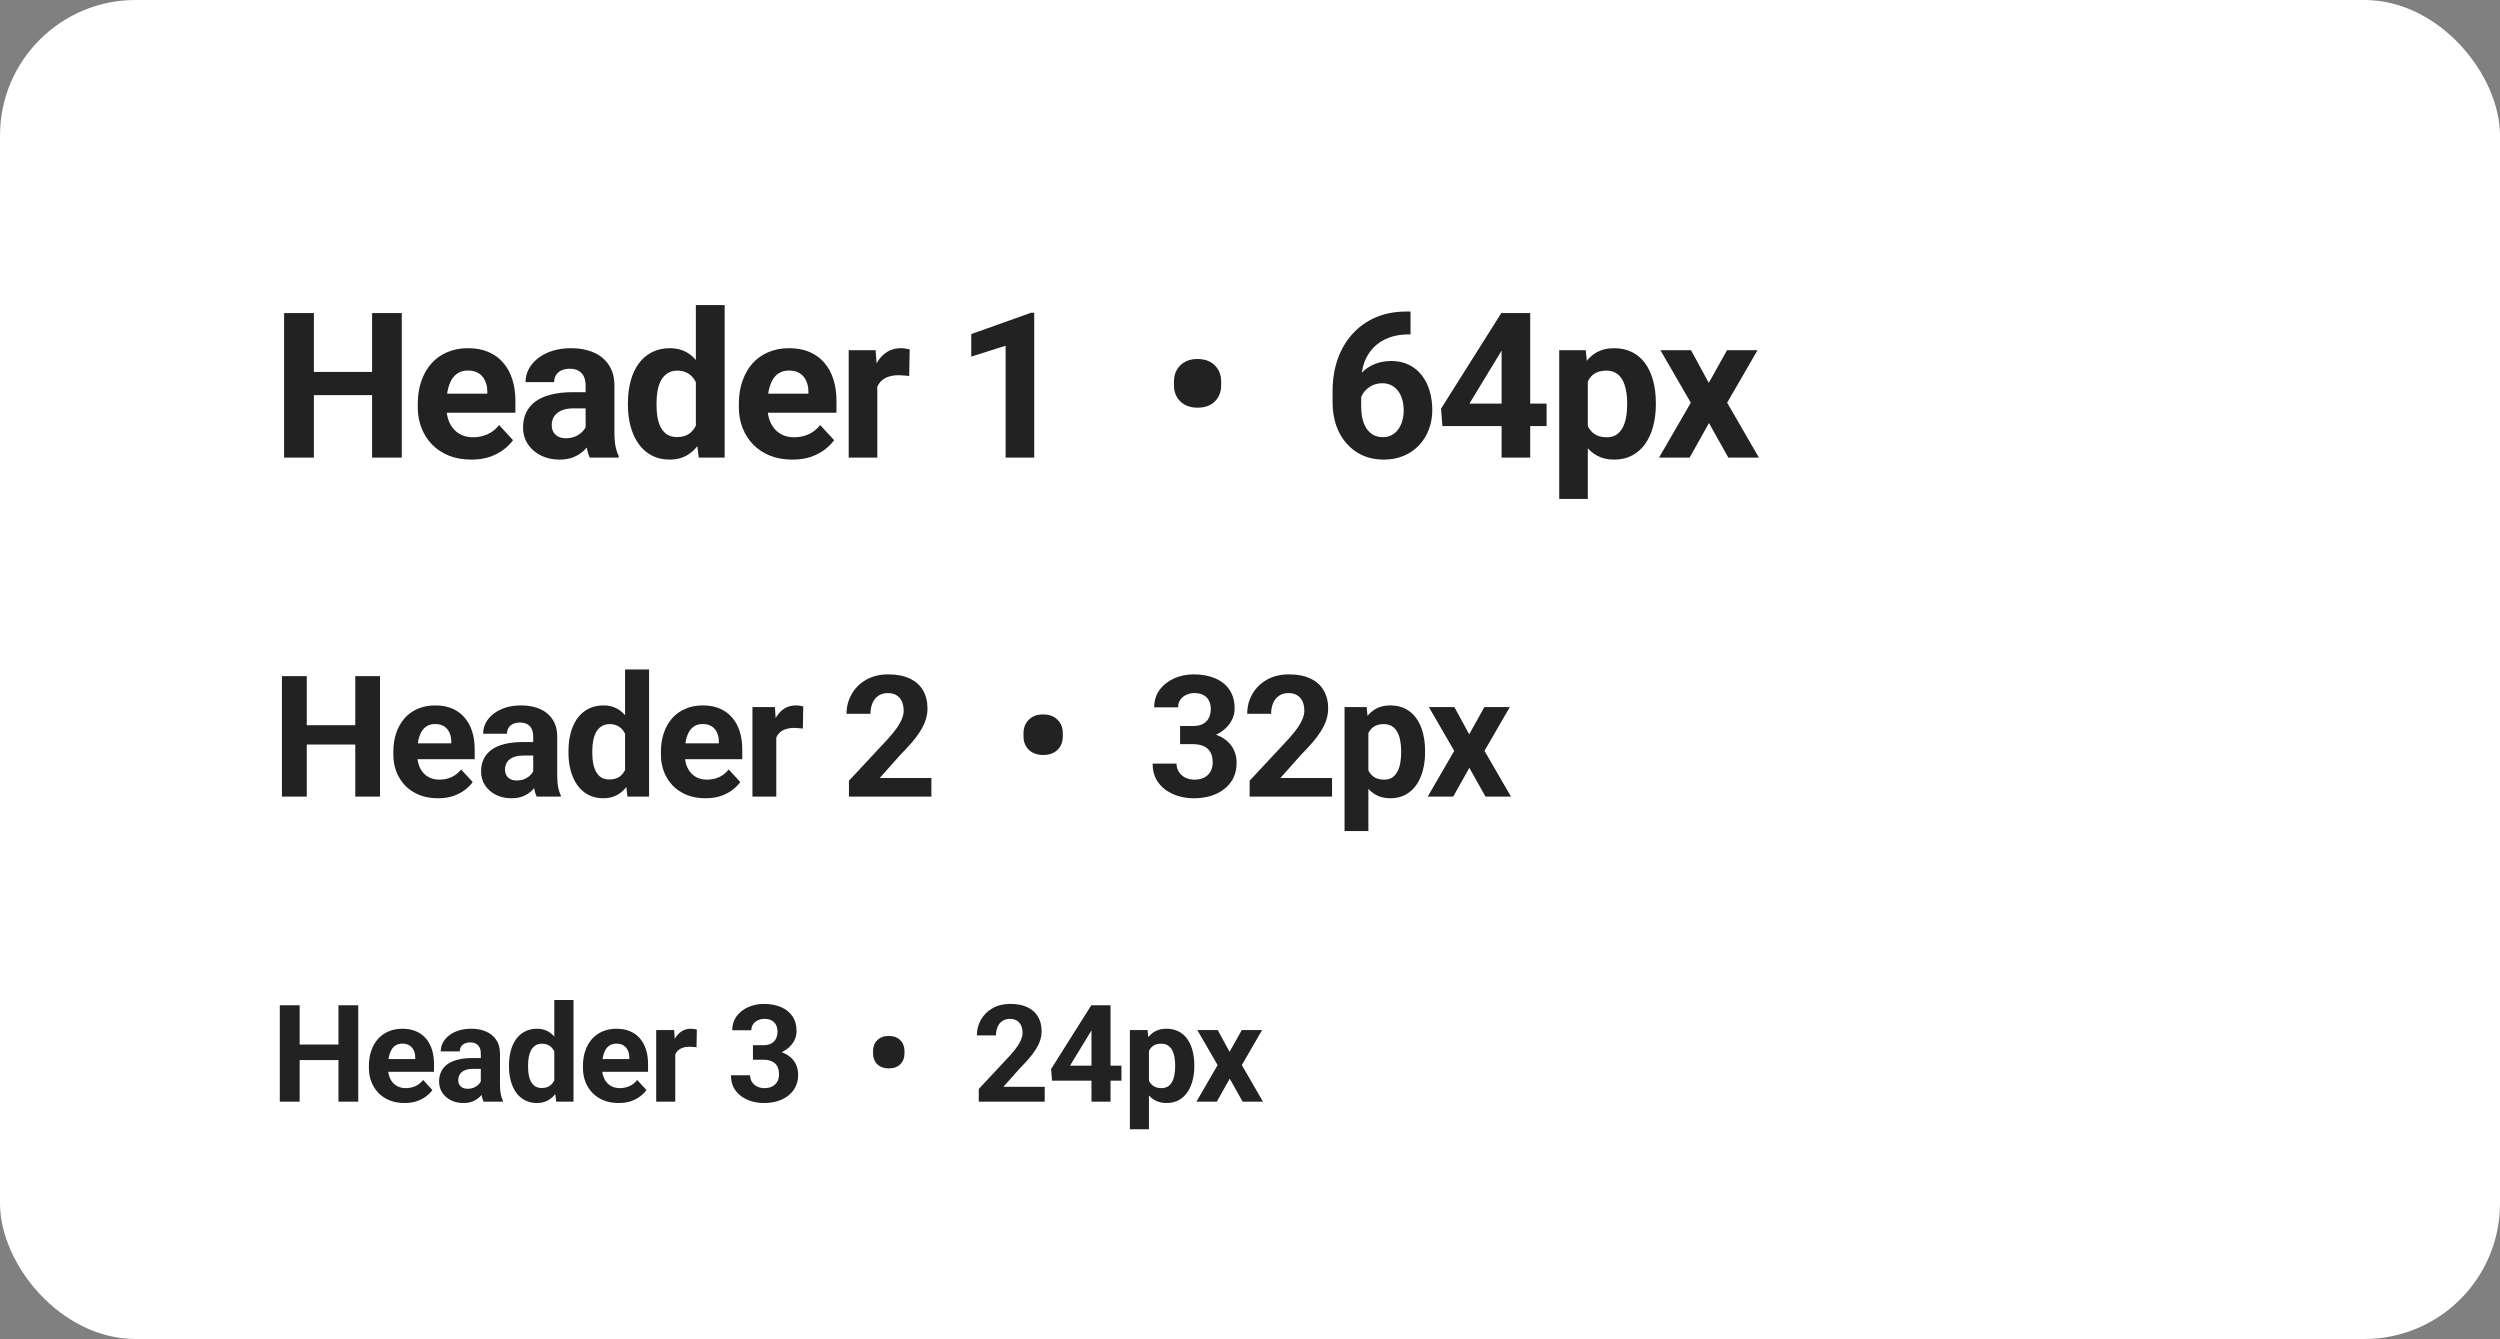 <svg width="295" height="158" viewBox="0 0 295 158" fill="none" xmlns="http://www.w3.org/2000/svg">
<rect x="0" y="0" width="295" height="158" fill="#808080" stroke="none"/>
<rect width="295" height="158" rx="16" fill="white"/>
<path d="M44.902 43.887V46.629H35.996V43.887H44.902ZM37.039 36.938V54H33.523V36.938H37.039ZM47.41 36.938V54H43.906V36.938H47.41ZM55.614 54.234C54.629 54.234 53.747 54.078 52.965 53.766C52.184 53.445 51.52 53.004 50.973 52.441C50.434 51.879 50.02 51.227 49.731 50.484C49.442 49.734 49.297 48.938 49.297 48.094V47.625C49.297 46.664 49.434 45.785 49.708 44.988C49.981 44.191 50.372 43.5 50.879 42.914C51.395 42.328 52.02 41.879 52.754 41.566C53.489 41.246 54.317 41.086 55.239 41.086C56.137 41.086 56.934 41.234 57.629 41.531C58.325 41.828 58.907 42.25 59.376 42.797C59.852 43.344 60.211 44 60.454 44.766C60.696 45.523 60.817 46.367 60.817 47.297V48.703H50.739V46.453H57.501V46.195C57.501 45.727 57.414 45.309 57.243 44.941C57.079 44.566 56.829 44.27 56.493 44.051C56.157 43.832 55.727 43.723 55.204 43.723C54.758 43.723 54.376 43.82 54.055 44.016C53.735 44.211 53.473 44.484 53.27 44.836C53.075 45.188 52.926 45.602 52.825 46.078C52.731 46.547 52.684 47.062 52.684 47.625V48.094C52.684 48.602 52.754 49.07 52.895 49.5C53.043 49.93 53.251 50.301 53.516 50.613C53.789 50.926 54.118 51.168 54.501 51.34C54.891 51.512 55.333 51.598 55.825 51.598C56.434 51.598 57.001 51.48 57.524 51.246C58.055 51.004 58.512 50.641 58.895 50.156L60.536 51.938C60.27 52.32 59.907 52.688 59.446 53.039C58.993 53.391 58.446 53.68 57.805 53.906C57.164 54.125 56.434 54.234 55.614 54.234ZM69.103 51.141V45.492C69.103 45.086 69.036 44.738 68.903 44.449C68.77 44.152 68.563 43.922 68.282 43.758C68.009 43.594 67.653 43.512 67.216 43.512C66.841 43.512 66.517 43.578 66.243 43.711C65.97 43.836 65.759 44.02 65.61 44.262C65.462 44.496 65.388 44.773 65.388 45.094H62.013C62.013 44.555 62.138 44.043 62.388 43.559C62.638 43.074 63.001 42.648 63.477 42.281C63.954 41.906 64.52 41.613 65.177 41.402C65.841 41.191 66.583 41.086 67.403 41.086C68.388 41.086 69.263 41.25 70.028 41.578C70.794 41.906 71.395 42.398 71.833 43.055C72.278 43.711 72.501 44.531 72.501 45.516V50.941C72.501 51.637 72.544 52.207 72.63 52.652C72.716 53.09 72.841 53.473 73.005 53.801V54H69.595C69.431 53.656 69.306 53.227 69.22 52.711C69.142 52.188 69.103 51.664 69.103 51.141ZM69.548 46.277L69.571 48.188H67.684C67.239 48.188 66.853 48.238 66.524 48.34C66.196 48.441 65.927 48.586 65.716 48.773C65.505 48.953 65.349 49.164 65.247 49.406C65.153 49.648 65.106 49.914 65.106 50.203C65.106 50.492 65.173 50.754 65.306 50.988C65.438 51.215 65.63 51.395 65.88 51.527C66.13 51.652 66.423 51.715 66.759 51.715C67.267 51.715 67.708 51.613 68.083 51.41C68.458 51.207 68.747 50.957 68.95 50.66C69.161 50.363 69.27 50.082 69.278 49.816L70.169 51.246C70.044 51.566 69.872 51.898 69.653 52.242C69.442 52.586 69.173 52.91 68.845 53.215C68.517 53.512 68.122 53.758 67.661 53.953C67.2 54.141 66.653 54.234 66.02 54.234C65.216 54.234 64.485 54.074 63.829 53.754C63.181 53.426 62.665 52.977 62.282 52.406C61.907 51.828 61.72 51.172 61.72 50.438C61.72 49.773 61.845 49.184 62.095 48.668C62.345 48.152 62.712 47.719 63.196 47.367C63.688 47.008 64.302 46.738 65.036 46.559C65.77 46.371 66.622 46.277 67.591 46.277H69.548ZM82.111 51.234V36H85.509V54H82.451L82.111 51.234ZM74.095 47.812V47.566C74.095 46.598 74.204 45.719 74.423 44.93C74.642 44.133 74.962 43.449 75.384 42.879C75.806 42.309 76.326 41.867 76.943 41.555C77.56 41.242 78.263 41.086 79.052 41.086C79.794 41.086 80.443 41.242 80.998 41.555C81.56 41.867 82.037 42.312 82.427 42.891C82.826 43.461 83.146 44.137 83.388 44.918C83.63 45.691 83.806 46.539 83.915 47.461V48C83.806 48.883 83.63 49.703 83.388 50.461C83.146 51.219 82.826 51.883 82.427 52.453C82.037 53.016 81.56 53.453 80.998 53.766C80.435 54.078 79.779 54.234 79.029 54.234C78.24 54.234 77.537 54.074 76.919 53.754C76.31 53.434 75.794 52.984 75.373 52.406C74.958 51.828 74.642 51.148 74.423 50.367C74.204 49.586 74.095 48.734 74.095 47.812ZM77.47 47.566V47.812C77.47 48.336 77.509 48.824 77.587 49.277C77.673 49.73 77.81 50.133 77.998 50.484C78.193 50.828 78.443 51.098 78.748 51.293C79.06 51.48 79.439 51.574 79.884 51.574C80.462 51.574 80.939 51.445 81.314 51.188C81.689 50.922 81.974 50.559 82.169 50.098C82.373 49.637 82.49 49.105 82.521 48.504V46.969C82.498 46.477 82.427 46.035 82.31 45.645C82.201 45.246 82.037 44.906 81.818 44.625C81.607 44.344 81.341 44.125 81.021 43.969C80.708 43.812 80.337 43.734 79.908 43.734C79.47 43.734 79.095 43.836 78.783 44.039C78.47 44.234 78.216 44.504 78.021 44.848C77.833 45.191 77.693 45.598 77.599 46.066C77.513 46.527 77.47 47.027 77.47 47.566ZM93.502 54.234C92.517 54.234 91.635 54.078 90.853 53.766C90.072 53.445 89.408 53.004 88.861 52.441C88.322 51.879 87.908 51.227 87.619 50.484C87.33 49.734 87.186 48.938 87.186 48.094V47.625C87.186 46.664 87.322 45.785 87.596 44.988C87.869 44.191 88.26 43.5 88.767 42.914C89.283 42.328 89.908 41.879 90.642 41.566C91.377 41.246 92.205 41.086 93.127 41.086C94.025 41.086 94.822 41.234 95.517 41.531C96.213 41.828 96.795 42.25 97.264 42.797C97.74 43.344 98.1 44 98.342 44.766C98.584 45.523 98.705 46.367 98.705 47.297V48.703H88.627V46.453H95.389V46.195C95.389 45.727 95.303 45.309 95.131 44.941C94.967 44.566 94.717 44.27 94.381 44.051C94.045 43.832 93.615 43.723 93.092 43.723C92.646 43.723 92.264 43.82 91.943 44.016C91.623 44.211 91.361 44.484 91.158 44.836C90.963 45.188 90.814 45.602 90.713 46.078C90.619 46.547 90.572 47.062 90.572 47.625V48.094C90.572 48.602 90.642 49.07 90.783 49.5C90.932 49.93 91.139 50.301 91.404 50.613C91.678 50.926 92.006 51.168 92.389 51.34C92.779 51.512 93.221 51.598 93.713 51.598C94.322 51.598 94.889 51.48 95.412 51.246C95.943 51.004 96.4 50.641 96.783 50.156L98.424 51.938C98.158 52.32 97.795 52.688 97.334 53.039C96.881 53.391 96.334 53.68 95.693 53.906C95.053 54.125 94.322 54.234 93.502 54.234ZM103.522 44.086V54H100.147V41.32H103.323L103.522 44.086ZM107.342 41.238L107.284 44.367C107.12 44.344 106.92 44.324 106.686 44.309C106.459 44.285 106.252 44.273 106.065 44.273C105.588 44.273 105.174 44.336 104.823 44.461C104.479 44.578 104.19 44.754 103.955 44.988C103.729 45.223 103.557 45.508 103.44 45.844C103.33 46.18 103.268 46.562 103.252 46.992L102.573 46.781C102.573 45.961 102.655 45.207 102.819 44.52C102.983 43.824 103.221 43.219 103.534 42.703C103.854 42.188 104.245 41.789 104.705 41.508C105.166 41.227 105.694 41.086 106.287 41.086C106.475 41.086 106.666 41.102 106.862 41.133C107.057 41.156 107.217 41.191 107.342 41.238ZM122.038 36.902V54H118.663V40.793L114.609 42.082V39.422L121.675 36.902H122.038ZM138.528 45.469V45.023C138.528 44.242 138.778 43.605 139.278 43.113C139.778 42.613 140.45 42.363 141.294 42.363C142.169 42.363 142.852 42.613 143.345 43.113C143.845 43.605 144.095 44.242 144.095 45.023V45.469C144.095 46.242 143.848 46.875 143.356 47.367C142.864 47.859 142.184 48.105 141.317 48.105C140.466 48.105 139.786 47.859 139.278 47.367C138.778 46.875 138.528 46.242 138.528 45.469ZM165.951 36.762H166.444V39.457H166.244C165.354 39.457 164.561 39.59 163.865 39.855C163.17 40.121 162.58 40.5 162.096 40.992C161.619 41.477 161.252 42.062 160.994 42.75C160.744 43.438 160.619 44.207 160.619 45.059V47.895C160.619 48.504 160.678 49.043 160.795 49.512C160.92 49.973 161.096 50.359 161.323 50.672C161.557 50.977 161.83 51.207 162.143 51.363C162.455 51.512 162.807 51.586 163.198 51.586C163.565 51.586 163.897 51.508 164.194 51.352C164.498 51.195 164.756 50.977 164.967 50.695C165.186 50.406 165.35 50.07 165.459 49.688C165.576 49.297 165.635 48.871 165.635 48.41C165.635 47.949 165.576 47.523 165.459 47.133C165.35 46.742 165.186 46.406 164.967 46.125C164.748 45.836 164.483 45.613 164.17 45.457C163.858 45.301 163.506 45.223 163.115 45.223C162.584 45.223 162.115 45.348 161.709 45.598C161.311 45.84 160.998 46.152 160.772 46.535C160.545 46.918 160.424 47.32 160.408 47.742L159.389 47.086C159.412 46.484 159.537 45.914 159.764 45.375C159.998 44.836 160.319 44.359 160.725 43.945C161.139 43.523 161.635 43.195 162.213 42.961C162.791 42.719 163.444 42.598 164.17 42.598C164.967 42.598 165.666 42.75 166.268 43.055C166.877 43.359 167.385 43.777 167.791 44.309C168.198 44.84 168.502 45.453 168.705 46.148C168.908 46.844 169.01 47.586 169.01 48.375C169.01 49.203 168.873 49.973 168.6 50.684C168.334 51.395 167.948 52.016 167.44 52.547C166.94 53.078 166.338 53.492 165.635 53.789C164.932 54.086 164.143 54.234 163.268 54.234C162.362 54.234 161.537 54.07 160.795 53.742C160.061 53.406 159.428 52.938 158.897 52.336C158.365 51.734 157.955 51.02 157.666 50.191C157.385 49.363 157.244 48.457 157.244 47.473V46.16C157.244 44.785 157.444 43.527 157.842 42.387C158.248 41.238 158.83 40.246 159.588 39.41C160.346 38.566 161.26 37.914 162.33 37.453C163.401 36.992 164.608 36.762 165.951 36.762ZM182.499 47.625V50.273H170.206L170.042 48.223L177.155 36.938H179.839L176.932 41.801L173.393 47.625H182.499ZM180.565 36.938V54H177.19V36.938H180.565ZM187.363 43.758V58.875H183.988V41.32H187.116L187.363 43.758ZM195.39 47.52V47.766C195.39 48.688 195.28 49.543 195.062 50.332C194.851 51.121 194.538 51.809 194.124 52.395C193.71 52.973 193.195 53.426 192.577 53.754C191.968 54.074 191.265 54.234 190.468 54.234C189.695 54.234 189.023 54.078 188.452 53.766C187.882 53.453 187.402 53.016 187.011 52.453C186.628 51.883 186.32 51.223 186.085 50.473C185.851 49.723 185.671 48.918 185.546 48.059V47.414C185.671 46.492 185.851 45.648 186.085 44.883C186.32 44.109 186.628 43.441 187.011 42.879C187.402 42.309 187.878 41.867 188.441 41.555C189.011 41.242 189.679 41.086 190.445 41.086C191.249 41.086 191.956 41.238 192.566 41.543C193.183 41.848 193.698 42.285 194.113 42.855C194.534 43.426 194.851 44.105 195.062 44.895C195.28 45.684 195.39 46.559 195.39 47.52ZM192.003 47.766V47.52C192.003 46.98 191.956 46.484 191.863 46.031C191.777 45.57 191.636 45.168 191.441 44.824C191.253 44.48 191.003 44.215 190.691 44.027C190.386 43.832 190.015 43.734 189.577 43.734C189.116 43.734 188.722 43.809 188.394 43.957C188.073 44.105 187.812 44.32 187.609 44.602C187.405 44.883 187.253 45.219 187.152 45.609C187.05 46 186.988 46.441 186.964 46.934V48.562C187.003 49.141 187.113 49.66 187.292 50.121C187.472 50.574 187.749 50.934 188.124 51.199C188.499 51.465 188.991 51.598 189.601 51.598C190.046 51.598 190.421 51.5 190.726 51.305C191.03 51.102 191.277 50.824 191.464 50.473C191.659 50.121 191.796 49.715 191.874 49.254C191.96 48.793 192.003 48.297 192.003 47.766ZM199.539 41.32L201.636 45.176L203.793 41.32H207.39L203.804 47.52L207.554 54H203.945L201.66 49.922L199.375 54H195.765L199.515 47.52L195.929 41.32H199.539Z" fill="#222222"/>
<path d="M42.752 85.572V87.857H35.33V85.572H42.752ZM36.199 79.781V94H33.27V79.781H36.199ZM44.842 79.781V94H41.922V79.781H44.842ZM51.678 94.195C50.858 94.195 50.122 94.065 49.471 93.805C48.82 93.538 48.267 93.17 47.811 92.701C47.362 92.232 47.017 91.689 46.776 91.07C46.535 90.445 46.414 89.781 46.414 89.078V88.688C46.414 87.887 46.528 87.154 46.756 86.49C46.984 85.826 47.31 85.25 47.733 84.762C48.163 84.273 48.683 83.899 49.295 83.639C49.907 83.372 50.597 83.238 51.366 83.238C52.114 83.238 52.778 83.362 53.358 83.609C53.937 83.857 54.422 84.208 54.813 84.664C55.21 85.12 55.51 85.667 55.711 86.305C55.913 86.936 56.014 87.639 56.014 88.414V89.586H47.616V87.711H53.25V87.496C53.25 87.106 53.179 86.757 53.035 86.451C52.899 86.139 52.691 85.891 52.41 85.709C52.131 85.527 51.773 85.436 51.336 85.436C50.965 85.436 50.646 85.517 50.379 85.68C50.112 85.842 49.894 86.07 49.725 86.363C49.562 86.656 49.438 87.001 49.354 87.398C49.276 87.789 49.237 88.219 49.237 88.688V89.078C49.237 89.501 49.295 89.892 49.413 90.25C49.536 90.608 49.709 90.917 49.93 91.178C50.158 91.438 50.431 91.64 50.75 91.783C51.076 91.926 51.444 91.998 51.854 91.998C52.362 91.998 52.834 91.9 53.27 91.705C53.713 91.503 54.093 91.201 54.413 90.797L55.78 92.281C55.558 92.6 55.256 92.906 54.871 93.199C54.494 93.492 54.038 93.733 53.504 93.922C52.97 94.104 52.362 94.195 51.678 94.195ZM62.919 91.617V86.91C62.919 86.572 62.863 86.282 62.753 86.041C62.642 85.794 62.469 85.602 62.235 85.465C62.007 85.328 61.711 85.26 61.346 85.26C61.034 85.26 60.764 85.315 60.536 85.426C60.308 85.53 60.132 85.683 60.009 85.885C59.885 86.08 59.823 86.311 59.823 86.578H57.011C57.011 86.129 57.115 85.703 57.323 85.299C57.531 84.895 57.834 84.54 58.231 84.234C58.628 83.922 59.1 83.678 59.647 83.502C60.201 83.326 60.819 83.238 61.503 83.238C62.323 83.238 63.052 83.375 63.69 83.648C64.328 83.922 64.83 84.332 65.194 84.879C65.565 85.426 65.751 86.109 65.751 86.93V91.451C65.751 92.031 65.787 92.506 65.858 92.877C65.93 93.242 66.034 93.561 66.171 93.834V94H63.329C63.192 93.713 63.088 93.356 63.016 92.926C62.951 92.49 62.919 92.053 62.919 91.617ZM63.29 87.564L63.309 89.156H61.737C61.366 89.156 61.044 89.199 60.77 89.283C60.497 89.368 60.272 89.488 60.096 89.644C59.921 89.794 59.791 89.97 59.706 90.172C59.628 90.374 59.589 90.595 59.589 90.836C59.589 91.077 59.644 91.295 59.755 91.49C59.865 91.679 60.025 91.829 60.233 91.939C60.441 92.044 60.686 92.096 60.966 92.096C61.389 92.096 61.757 92.011 62.069 91.842C62.382 91.672 62.623 91.464 62.792 91.217C62.968 90.969 63.059 90.735 63.065 90.514L63.807 91.705C63.703 91.972 63.56 92.249 63.378 92.535C63.202 92.822 62.977 93.092 62.704 93.346C62.431 93.593 62.102 93.798 61.718 93.961C61.334 94.117 60.878 94.195 60.35 94.195C59.68 94.195 59.071 94.062 58.524 93.795C57.984 93.522 57.554 93.147 57.235 92.672C56.923 92.19 56.766 91.643 56.766 91.031C56.766 90.478 56.871 89.986 57.079 89.557C57.287 89.127 57.593 88.766 57.997 88.473C58.407 88.173 58.918 87.949 59.53 87.799C60.142 87.643 60.852 87.564 61.659 87.564H63.29ZM73.759 91.695V79H76.591V94H74.042L73.759 91.695ZM67.079 88.844V88.639C67.079 87.831 67.17 87.099 67.353 86.441C67.535 85.777 67.802 85.208 68.153 84.732C68.505 84.257 68.938 83.889 69.452 83.629C69.967 83.368 70.553 83.238 71.21 83.238C71.829 83.238 72.369 83.368 72.831 83.629C73.3 83.889 73.697 84.26 74.023 84.742C74.355 85.217 74.622 85.781 74.823 86.432C75.025 87.076 75.172 87.783 75.263 88.551V89C75.172 89.736 75.025 90.419 74.823 91.051C74.622 91.682 74.355 92.236 74.023 92.711C73.697 93.18 73.3 93.544 72.831 93.805C72.362 94.065 71.816 94.195 71.191 94.195C70.533 94.195 69.947 94.062 69.433 93.795C68.925 93.528 68.495 93.154 68.144 92.672C67.799 92.19 67.535 91.624 67.353 90.973C67.17 90.322 67.079 89.612 67.079 88.844ZM69.892 88.639V88.844C69.892 89.28 69.924 89.687 69.99 90.064C70.061 90.442 70.175 90.777 70.331 91.07C70.494 91.357 70.702 91.581 70.956 91.744C71.217 91.9 71.532 91.978 71.903 91.978C72.385 91.978 72.782 91.871 73.095 91.656C73.407 91.435 73.645 91.132 73.808 90.748C73.977 90.364 74.075 89.921 74.101 89.42V88.141C74.081 87.731 74.023 87.363 73.925 87.037C73.834 86.705 73.697 86.422 73.515 86.188C73.339 85.953 73.118 85.771 72.851 85.641C72.59 85.51 72.281 85.445 71.923 85.445C71.558 85.445 71.246 85.53 70.986 85.699C70.725 85.862 70.513 86.087 70.351 86.373C70.195 86.659 70.077 86.998 69.999 87.389C69.928 87.773 69.892 88.189 69.892 88.639ZM83.252 94.195C82.431 94.195 81.696 94.065 81.044 93.805C80.394 93.538 79.84 93.17 79.384 92.701C78.935 92.232 78.59 91.689 78.349 91.07C78.108 90.445 77.988 89.781 77.988 89.078V88.688C77.988 87.887 78.102 87.154 78.33 86.49C78.558 85.826 78.883 85.25 79.306 84.762C79.736 84.273 80.257 83.899 80.869 83.639C81.481 83.372 82.171 83.238 82.939 83.238C83.688 83.238 84.352 83.362 84.931 83.609C85.511 83.857 85.996 84.208 86.386 84.664C86.784 85.12 87.083 85.667 87.285 86.305C87.487 86.936 87.588 87.639 87.588 88.414V89.586H79.189V87.711H84.824V87.496C84.824 87.106 84.752 86.757 84.609 86.451C84.472 86.139 84.264 85.891 83.984 85.709C83.704 85.527 83.346 85.436 82.91 85.436C82.539 85.436 82.22 85.517 81.953 85.68C81.686 85.842 81.468 86.07 81.298 86.363C81.136 86.656 81.012 87.001 80.927 87.398C80.849 87.789 80.81 88.219 80.81 88.688V89.078C80.81 89.501 80.869 89.892 80.986 90.25C81.11 90.608 81.282 90.917 81.504 91.178C81.731 91.438 82.005 91.64 82.324 91.783C82.649 91.926 83.017 91.998 83.427 91.998C83.935 91.998 84.407 91.9 84.843 91.705C85.286 91.503 85.667 91.201 85.986 90.797L87.353 92.281C87.132 92.6 86.829 92.906 86.445 93.199C86.067 93.492 85.612 93.733 85.078 93.922C84.544 94.104 83.935 94.195 83.252 94.195ZM91.602 85.738V94H88.789V83.434H91.436L91.602 85.738ZM94.785 83.365L94.736 85.973C94.6 85.953 94.434 85.937 94.238 85.924C94.049 85.904 93.877 85.894 93.721 85.894C93.324 85.894 92.978 85.947 92.686 86.051C92.399 86.148 92.158 86.295 91.963 86.49C91.774 86.686 91.631 86.923 91.533 87.203C91.442 87.483 91.39 87.802 91.377 88.16L90.811 87.984C90.811 87.301 90.879 86.672 91.016 86.1C91.152 85.52 91.351 85.016 91.611 84.586C91.878 84.156 92.204 83.824 92.588 83.59C92.972 83.356 93.412 83.238 93.906 83.238C94.062 83.238 94.222 83.251 94.385 83.277C94.547 83.297 94.681 83.326 94.785 83.365ZM109.903 91.803V94H100.177V92.125L104.776 87.193C105.238 86.679 105.603 86.227 105.87 85.836C106.137 85.439 106.329 85.084 106.446 84.772C106.57 84.453 106.632 84.15 106.632 83.863C106.632 83.434 106.56 83.066 106.417 82.76C106.274 82.447 106.062 82.206 105.782 82.037C105.509 81.868 105.17 81.783 104.766 81.783C104.337 81.783 103.966 81.887 103.653 82.096C103.347 82.304 103.113 82.594 102.95 82.965C102.794 83.336 102.716 83.756 102.716 84.225H99.893C99.893 83.378 100.095 82.603 100.499 81.9C100.902 81.191 101.472 80.628 102.208 80.211C102.943 79.788 103.816 79.576 104.825 79.576C105.821 79.576 106.661 79.739 107.345 80.064C108.035 80.383 108.555 80.846 108.907 81.451C109.265 82.05 109.444 82.766 109.444 83.6C109.444 84.068 109.369 84.527 109.22 84.977C109.07 85.419 108.855 85.862 108.575 86.305C108.302 86.741 107.97 87.184 107.579 87.633C107.188 88.082 106.755 88.547 106.28 89.029L103.809 91.803H109.903ZM120.773 86.891V86.519C120.773 85.868 120.982 85.338 121.398 84.928C121.815 84.511 122.375 84.303 123.078 84.303C123.807 84.303 124.377 84.511 124.787 84.928C125.204 85.338 125.412 85.868 125.412 86.519V86.891C125.412 87.535 125.207 88.062 124.797 88.473C124.387 88.883 123.82 89.088 123.098 89.088C122.388 89.088 121.822 88.883 121.398 88.473C120.982 88.062 120.773 87.535 120.773 86.891ZM139.251 85.67H140.755C141.237 85.67 141.634 85.588 141.946 85.426C142.259 85.257 142.49 85.022 142.64 84.723C142.796 84.417 142.874 84.062 142.874 83.658C142.874 83.294 142.803 82.971 142.659 82.691C142.523 82.405 142.311 82.184 142.025 82.027C141.738 81.865 141.377 81.783 140.941 81.783C140.596 81.783 140.277 81.852 139.984 81.988C139.691 82.125 139.456 82.317 139.28 82.564C139.105 82.812 139.017 83.111 139.017 83.463H136.195C136.195 82.682 136.403 82.001 136.82 81.422C137.243 80.842 137.809 80.39 138.519 80.064C139.228 79.739 140.01 79.576 140.863 79.576C141.826 79.576 142.669 79.732 143.392 80.045C144.114 80.351 144.678 80.803 145.081 81.402C145.485 82.001 145.687 82.743 145.687 83.629C145.687 84.078 145.583 84.514 145.374 84.938C145.166 85.354 144.866 85.732 144.476 86.07C144.092 86.402 143.623 86.669 143.07 86.871C142.516 87.066 141.894 87.164 141.204 87.164H139.251V85.67ZM139.251 87.809V86.353H141.204C141.979 86.353 142.659 86.441 143.245 86.617C143.831 86.793 144.323 87.047 144.72 87.379C145.117 87.704 145.417 88.092 145.618 88.541C145.82 88.984 145.921 89.475 145.921 90.016C145.921 90.68 145.794 91.272 145.54 91.793C145.286 92.307 144.928 92.743 144.466 93.102C144.01 93.46 143.476 93.733 142.864 93.922C142.252 94.104 141.585 94.195 140.863 94.195C140.264 94.195 139.674 94.114 139.095 93.951C138.522 93.782 138.001 93.531 137.532 93.199C137.07 92.861 136.699 92.438 136.419 91.93C136.146 91.415 136.009 90.807 136.009 90.103H138.831C138.831 90.468 138.922 90.794 139.105 91.08C139.287 91.367 139.538 91.591 139.857 91.754C140.182 91.917 140.543 91.998 140.941 91.998C141.39 91.998 141.774 91.917 142.093 91.754C142.418 91.585 142.666 91.35 142.835 91.051C143.011 90.745 143.099 90.39 143.099 89.986C143.099 89.466 143.004 89.049 142.816 88.736C142.627 88.417 142.357 88.183 142.005 88.033C141.654 87.883 141.237 87.809 140.755 87.809H139.251ZM157.181 91.803V94H147.455V92.125L152.054 87.193C152.517 86.679 152.881 86.227 153.148 85.836C153.415 85.439 153.607 85.084 153.724 84.772C153.848 84.453 153.91 84.15 153.91 83.863C153.91 83.434 153.838 83.066 153.695 82.76C153.552 82.447 153.34 82.206 153.06 82.037C152.787 81.868 152.448 81.783 152.045 81.783C151.615 81.783 151.244 81.887 150.931 82.096C150.625 82.304 150.391 82.594 150.228 82.965C150.072 83.336 149.994 83.756 149.994 84.225H147.171C147.171 83.378 147.373 82.603 147.777 81.9C148.181 81.191 148.75 80.628 149.486 80.211C150.222 79.788 151.094 79.576 152.103 79.576C153.099 79.576 153.939 79.739 154.623 80.064C155.313 80.383 155.834 80.846 156.185 81.451C156.543 82.05 156.722 82.766 156.722 83.6C156.722 84.068 156.647 84.527 156.498 84.977C156.348 85.419 156.133 85.862 155.853 86.305C155.58 86.741 155.248 87.184 154.857 87.633C154.466 88.082 154.033 88.547 153.558 89.029L151.088 91.803H157.181ZM161.469 85.465V98.062H158.656V83.434H161.264L161.469 85.465ZM168.158 88.6V88.805C168.158 89.573 168.067 90.286 167.885 90.943C167.709 91.601 167.449 92.174 167.104 92.662C166.758 93.144 166.329 93.522 165.814 93.795C165.307 94.062 164.721 94.195 164.057 94.195C163.412 94.195 162.852 94.065 162.377 93.805C161.902 93.544 161.501 93.18 161.176 92.711C160.857 92.236 160.6 91.686 160.404 91.061C160.209 90.436 160.059 89.765 159.955 89.049V88.512C160.059 87.743 160.209 87.04 160.404 86.402C160.6 85.758 160.857 85.201 161.176 84.732C161.501 84.257 161.898 83.889 162.367 83.629C162.842 83.368 163.399 83.238 164.037 83.238C164.708 83.238 165.297 83.365 165.805 83.619C166.319 83.873 166.749 84.238 167.094 84.713C167.445 85.188 167.709 85.755 167.885 86.412C168.067 87.07 168.158 87.799 168.158 88.6ZM165.336 88.805V88.6C165.336 88.15 165.297 87.737 165.219 87.359C165.147 86.975 165.03 86.64 164.867 86.353C164.711 86.067 164.503 85.846 164.242 85.689C163.988 85.527 163.679 85.445 163.314 85.445C162.93 85.445 162.602 85.507 162.328 85.631C162.061 85.755 161.843 85.934 161.674 86.168C161.505 86.402 161.378 86.682 161.293 87.008C161.208 87.333 161.156 87.701 161.137 88.111V89.469C161.169 89.951 161.26 90.383 161.41 90.768C161.56 91.145 161.791 91.445 162.104 91.666C162.416 91.887 162.826 91.998 163.334 91.998C163.705 91.998 164.018 91.917 164.271 91.754C164.525 91.585 164.73 91.353 164.887 91.061C165.049 90.768 165.163 90.429 165.229 90.045C165.3 89.661 165.336 89.247 165.336 88.805ZM171.616 83.434L173.364 86.647L175.161 83.434H178.159L175.17 88.6L178.295 94H175.288L173.383 90.602L171.479 94H168.471L171.596 88.6L168.608 83.434H171.616Z" fill="#222222"/>
<path d="M40.602 123.258V125.086H34.664V123.258H40.602ZM35.359 118.625V130H33.016V118.625H35.359ZM42.273 118.625V130H39.938V118.625H42.273ZM47.742 130.156C47.086 130.156 46.498 130.052 45.977 129.844C45.456 129.63 45.013 129.336 44.649 128.961C44.289 128.586 44.013 128.151 43.821 127.656C43.628 127.156 43.532 126.625 43.532 126.062V125.75C43.532 125.109 43.623 124.523 43.805 123.992C43.987 123.461 44.248 123 44.586 122.609C44.93 122.219 45.347 121.919 45.836 121.711C46.326 121.497 46.878 121.391 47.492 121.391C48.092 121.391 48.623 121.49 49.086 121.688C49.55 121.885 49.938 122.167 50.25 122.531C50.568 122.896 50.808 123.333 50.969 123.844C51.13 124.349 51.211 124.911 51.211 125.531V126.469H44.492V124.969H49V124.797C49 124.484 48.943 124.206 48.828 123.961C48.719 123.711 48.552 123.513 48.328 123.367C48.105 123.221 47.818 123.148 47.469 123.148C47.172 123.148 46.917 123.214 46.703 123.344C46.49 123.474 46.315 123.656 46.18 123.891C46.05 124.125 45.951 124.401 45.883 124.719C45.821 125.031 45.789 125.375 45.789 125.75V126.062C45.789 126.401 45.836 126.714 45.93 127C46.029 127.286 46.167 127.534 46.344 127.742C46.526 127.951 46.745 128.112 47 128.227C47.261 128.341 47.555 128.398 47.883 128.398C48.289 128.398 48.667 128.32 49.016 128.164C49.37 128.003 49.675 127.76 49.93 127.438L51.024 128.625C50.847 128.88 50.605 129.125 50.297 129.359C49.995 129.594 49.63 129.786 49.203 129.938C48.776 130.083 48.289 130.156 47.742 130.156ZM56.735 128.094V124.328C56.735 124.057 56.691 123.826 56.602 123.633C56.514 123.435 56.376 123.281 56.188 123.172C56.006 123.062 55.769 123.008 55.477 123.008C55.227 123.008 55.011 123.052 54.829 123.141C54.647 123.224 54.506 123.346 54.407 123.508C54.308 123.664 54.258 123.849 54.258 124.062H52.008C52.008 123.703 52.092 123.362 52.258 123.039C52.425 122.716 52.667 122.432 52.985 122.188C53.303 121.938 53.68 121.742 54.118 121.602C54.56 121.461 55.055 121.391 55.602 121.391C56.258 121.391 56.842 121.5 57.352 121.719C57.863 121.938 58.264 122.266 58.555 122.703C58.852 123.141 59.001 123.688 59.001 124.344V127.961C59.001 128.424 59.029 128.805 59.087 129.102C59.144 129.393 59.227 129.648 59.337 129.867V130H57.063C56.954 129.771 56.87 129.484 56.813 129.141C56.761 128.792 56.735 128.443 56.735 128.094ZM57.032 124.852L57.047 126.125H55.79C55.493 126.125 55.235 126.159 55.016 126.227C54.797 126.294 54.618 126.391 54.477 126.516C54.337 126.635 54.232 126.776 54.165 126.938C54.102 127.099 54.071 127.276 54.071 127.469C54.071 127.661 54.115 127.836 54.204 127.992C54.292 128.143 54.42 128.263 54.587 128.352C54.753 128.435 54.949 128.477 55.172 128.477C55.511 128.477 55.805 128.409 56.055 128.273C56.305 128.138 56.498 127.971 56.633 127.773C56.774 127.576 56.847 127.388 56.852 127.211L57.446 128.164C57.363 128.378 57.248 128.599 57.102 128.828C56.962 129.057 56.782 129.273 56.563 129.477C56.344 129.674 56.081 129.839 55.774 129.969C55.467 130.094 55.102 130.156 54.68 130.156C54.144 130.156 53.657 130.049 53.219 129.836C52.787 129.617 52.443 129.318 52.188 128.938C51.938 128.552 51.813 128.115 51.813 127.625C51.813 127.182 51.897 126.789 52.063 126.445C52.23 126.102 52.475 125.812 52.797 125.578C53.126 125.339 53.535 125.159 54.024 125.039C54.514 124.914 55.081 124.852 55.727 124.852H57.032ZM65.407 128.156V118H67.673V130H65.634L65.407 128.156ZM60.063 125.875V125.711C60.063 125.065 60.136 124.479 60.282 123.953C60.428 123.422 60.642 122.966 60.923 122.586C61.204 122.206 61.55 121.911 61.962 121.703C62.373 121.495 62.842 121.391 63.368 121.391C63.863 121.391 64.295 121.495 64.665 121.703C65.04 121.911 65.358 122.208 65.618 122.594C65.884 122.974 66.097 123.424 66.259 123.945C66.42 124.461 66.537 125.026 66.61 125.641V126C66.537 126.589 66.42 127.135 66.259 127.641C66.097 128.146 65.884 128.589 65.618 128.969C65.358 129.344 65.04 129.635 64.665 129.844C64.29 130.052 63.852 130.156 63.352 130.156C62.827 130.156 62.358 130.049 61.946 129.836C61.54 129.622 61.196 129.323 60.915 128.938C60.639 128.552 60.428 128.099 60.282 127.578C60.136 127.057 60.063 126.49 60.063 125.875ZM62.313 125.711V125.875C62.313 126.224 62.34 126.549 62.392 126.852C62.449 127.154 62.54 127.422 62.665 127.656C62.795 127.885 62.962 128.065 63.165 128.195C63.373 128.32 63.626 128.383 63.923 128.383C64.308 128.383 64.626 128.297 64.876 128.125C65.126 127.948 65.316 127.706 65.446 127.398C65.582 127.091 65.66 126.737 65.681 126.336V125.312C65.665 124.984 65.618 124.69 65.54 124.43C65.467 124.164 65.358 123.938 65.212 123.75C65.071 123.562 64.894 123.417 64.681 123.312C64.472 123.208 64.225 123.156 63.938 123.156C63.647 123.156 63.397 123.224 63.188 123.359C62.98 123.49 62.811 123.669 62.681 123.898C62.556 124.128 62.462 124.398 62.399 124.711C62.342 125.018 62.313 125.352 62.313 125.711ZM73.001 130.156C72.345 130.156 71.757 130.052 71.236 129.844C70.715 129.63 70.272 129.336 69.907 128.961C69.548 128.586 69.272 128.151 69.079 127.656C68.887 127.156 68.79 126.625 68.79 126.062V125.75C68.79 125.109 68.882 124.523 69.064 123.992C69.246 123.461 69.507 123 69.845 122.609C70.189 122.219 70.605 121.919 71.095 121.711C71.585 121.497 72.137 121.391 72.751 121.391C73.35 121.391 73.882 121.49 74.345 121.688C74.808 121.885 75.197 122.167 75.509 122.531C75.827 122.896 76.066 123.333 76.228 123.844C76.389 124.349 76.47 124.911 76.47 125.531V126.469H69.751V124.969H74.259V124.797C74.259 124.484 74.202 124.206 74.087 123.961C73.978 123.711 73.811 123.513 73.587 123.367C73.363 123.221 73.077 123.148 72.728 123.148C72.431 123.148 72.176 123.214 71.962 123.344C71.749 123.474 71.574 123.656 71.439 123.891C71.308 124.125 71.21 124.401 71.142 124.719C71.079 125.031 71.048 125.375 71.048 125.75V126.062C71.048 126.401 71.095 126.714 71.189 127C71.288 127.286 71.426 127.534 71.603 127.742C71.785 127.951 72.004 128.112 72.259 128.227C72.519 128.341 72.814 128.398 73.142 128.398C73.548 128.398 73.926 128.32 74.275 128.164C74.629 128.003 74.933 127.76 75.189 127.438L76.282 128.625C76.105 128.88 75.863 129.125 75.556 129.359C75.254 129.594 74.889 129.786 74.462 129.938C74.035 130.083 73.548 130.156 73.001 130.156ZM79.681 123.391V130H77.431V121.547H79.548L79.681 123.391ZM82.228 121.492L82.189 123.578C82.08 123.562 81.947 123.549 81.791 123.539C81.64 123.523 81.502 123.516 81.377 123.516C81.059 123.516 80.783 123.557 80.548 123.641C80.319 123.719 80.127 123.836 79.97 123.992C79.819 124.148 79.705 124.339 79.627 124.562C79.554 124.786 79.512 125.042 79.502 125.328L79.048 125.188C79.048 124.641 79.103 124.138 79.213 123.68C79.322 123.216 79.481 122.812 79.689 122.469C79.903 122.125 80.163 121.859 80.47 121.672C80.778 121.484 81.129 121.391 81.525 121.391C81.65 121.391 81.778 121.401 81.908 121.422C82.038 121.438 82.145 121.461 82.228 121.492ZM88.846 123.336H90.049C90.434 123.336 90.752 123.271 91.002 123.141C91.252 123.005 91.437 122.818 91.557 122.578C91.682 122.333 91.744 122.049 91.744 121.727C91.744 121.435 91.687 121.177 91.573 120.953C91.463 120.724 91.294 120.547 91.065 120.422C90.835 120.292 90.546 120.227 90.198 120.227C89.921 120.227 89.666 120.281 89.432 120.391C89.198 120.5 89.01 120.654 88.869 120.852C88.729 121.049 88.658 121.289 88.658 121.57H86.401C86.401 120.945 86.567 120.401 86.901 119.938C87.239 119.474 87.692 119.112 88.26 118.852C88.828 118.591 89.453 118.461 90.135 118.461C90.906 118.461 91.58 118.586 92.158 118.836C92.737 119.081 93.187 119.443 93.51 119.922C93.833 120.401 93.994 120.995 93.994 121.703C93.994 122.062 93.911 122.411 93.744 122.75C93.578 123.083 93.338 123.385 93.026 123.656C92.718 123.922 92.343 124.135 91.901 124.297C91.458 124.453 90.96 124.531 90.408 124.531H88.846V123.336ZM88.846 125.047V123.883H90.408C91.028 123.883 91.573 123.953 92.041 124.094C92.51 124.234 92.903 124.438 93.221 124.703C93.539 124.964 93.778 125.273 93.94 125.633C94.101 125.987 94.182 126.38 94.182 126.812C94.182 127.344 94.08 127.818 93.877 128.234C93.674 128.646 93.388 128.995 93.018 129.281C92.653 129.568 92.226 129.786 91.737 129.938C91.247 130.083 90.713 130.156 90.135 130.156C89.656 130.156 89.184 130.091 88.721 129.961C88.263 129.826 87.846 129.625 87.471 129.359C87.101 129.089 86.804 128.75 86.58 128.344C86.362 127.932 86.252 127.445 86.252 126.883H88.51C88.51 127.174 88.583 127.435 88.729 127.664C88.875 127.893 89.075 128.073 89.33 128.203C89.591 128.333 89.88 128.398 90.198 128.398C90.557 128.398 90.864 128.333 91.119 128.203C91.38 128.068 91.578 127.88 91.713 127.641C91.854 127.396 91.924 127.112 91.924 126.789C91.924 126.372 91.849 126.039 91.698 125.789C91.546 125.534 91.33 125.346 91.049 125.227C90.768 125.107 90.434 125.047 90.049 125.047H88.846ZM103.019 124.312V124.016C103.019 123.495 103.185 123.07 103.519 122.742C103.852 122.409 104.3 122.242 104.863 122.242C105.446 122.242 105.902 122.409 106.23 122.742C106.563 123.07 106.73 123.495 106.73 124.016V124.312C106.73 124.828 106.566 125.25 106.238 125.578C105.909 125.906 105.456 126.07 104.878 126.07C104.31 126.07 103.857 125.906 103.519 125.578C103.185 125.25 103.019 124.828 103.019 124.312ZM123.277 128.242V130H115.496V128.5L119.176 124.555C119.546 124.143 119.837 123.781 120.051 123.469C120.264 123.151 120.418 122.867 120.512 122.617C120.611 122.362 120.66 122.12 120.66 121.891C120.66 121.547 120.603 121.253 120.488 121.008C120.374 120.758 120.205 120.565 119.981 120.43C119.762 120.294 119.491 120.227 119.168 120.227C118.824 120.227 118.527 120.31 118.277 120.477C118.033 120.643 117.845 120.875 117.715 121.172C117.59 121.469 117.527 121.805 117.527 122.18H115.27C115.27 121.503 115.431 120.883 115.754 120.32C116.077 119.753 116.533 119.302 117.121 118.969C117.71 118.63 118.408 118.461 119.215 118.461C120.012 118.461 120.684 118.591 121.231 118.852C121.783 119.107 122.199 119.477 122.481 119.961C122.767 120.44 122.91 121.013 122.91 121.68C122.91 122.055 122.85 122.422 122.731 122.781C122.611 123.135 122.439 123.49 122.215 123.844C121.996 124.193 121.731 124.547 121.418 124.906C121.106 125.266 120.759 125.638 120.379 126.023L118.402 128.242H123.277ZM132.332 125.75V127.516H124.137L124.028 126.148L128.77 118.625H130.559L128.622 121.867L126.262 125.75H132.332ZM131.043 118.625V130H128.793V118.625H131.043ZM135.575 123.172V133.25H133.325V121.547H135.411L135.575 123.172ZM140.927 125.68V125.844C140.927 126.458 140.854 127.029 140.708 127.555C140.567 128.081 140.359 128.539 140.083 128.93C139.807 129.315 139.463 129.617 139.052 129.836C138.645 130.049 138.177 130.156 137.645 130.156C137.13 130.156 136.682 130.052 136.302 129.844C135.921 129.635 135.601 129.344 135.341 128.969C135.085 128.589 134.88 128.148 134.723 127.648C134.567 127.148 134.447 126.612 134.364 126.039V125.609C134.447 124.995 134.567 124.432 134.723 123.922C134.88 123.406 135.085 122.961 135.341 122.586C135.601 122.206 135.919 121.911 136.294 121.703C136.674 121.495 137.119 121.391 137.63 121.391C138.166 121.391 138.637 121.492 139.044 121.695C139.455 121.898 139.799 122.19 140.075 122.57C140.356 122.951 140.567 123.404 140.708 123.93C140.854 124.456 140.927 125.039 140.927 125.68ZM138.669 125.844V125.68C138.669 125.32 138.637 124.99 138.575 124.688C138.518 124.38 138.424 124.112 138.294 123.883C138.169 123.654 138.002 123.477 137.794 123.352C137.591 123.221 137.343 123.156 137.052 123.156C136.744 123.156 136.481 123.206 136.262 123.305C136.049 123.404 135.874 123.547 135.739 123.734C135.604 123.922 135.502 124.146 135.434 124.406C135.367 124.667 135.325 124.961 135.309 125.289V126.375C135.335 126.76 135.408 127.107 135.528 127.414C135.648 127.716 135.833 127.956 136.083 128.133C136.333 128.31 136.661 128.398 137.067 128.398C137.364 128.398 137.614 128.333 137.817 128.203C138.02 128.068 138.184 127.883 138.309 127.648C138.44 127.414 138.531 127.143 138.583 126.836C138.64 126.529 138.669 126.198 138.669 125.844ZM143.692 121.547L145.091 124.117L146.528 121.547H148.927L146.536 125.68L149.036 130H146.63L145.107 127.281L143.583 130H141.177L143.677 125.68L141.286 121.547H143.692Z" fill="#222222"/>
</svg>
